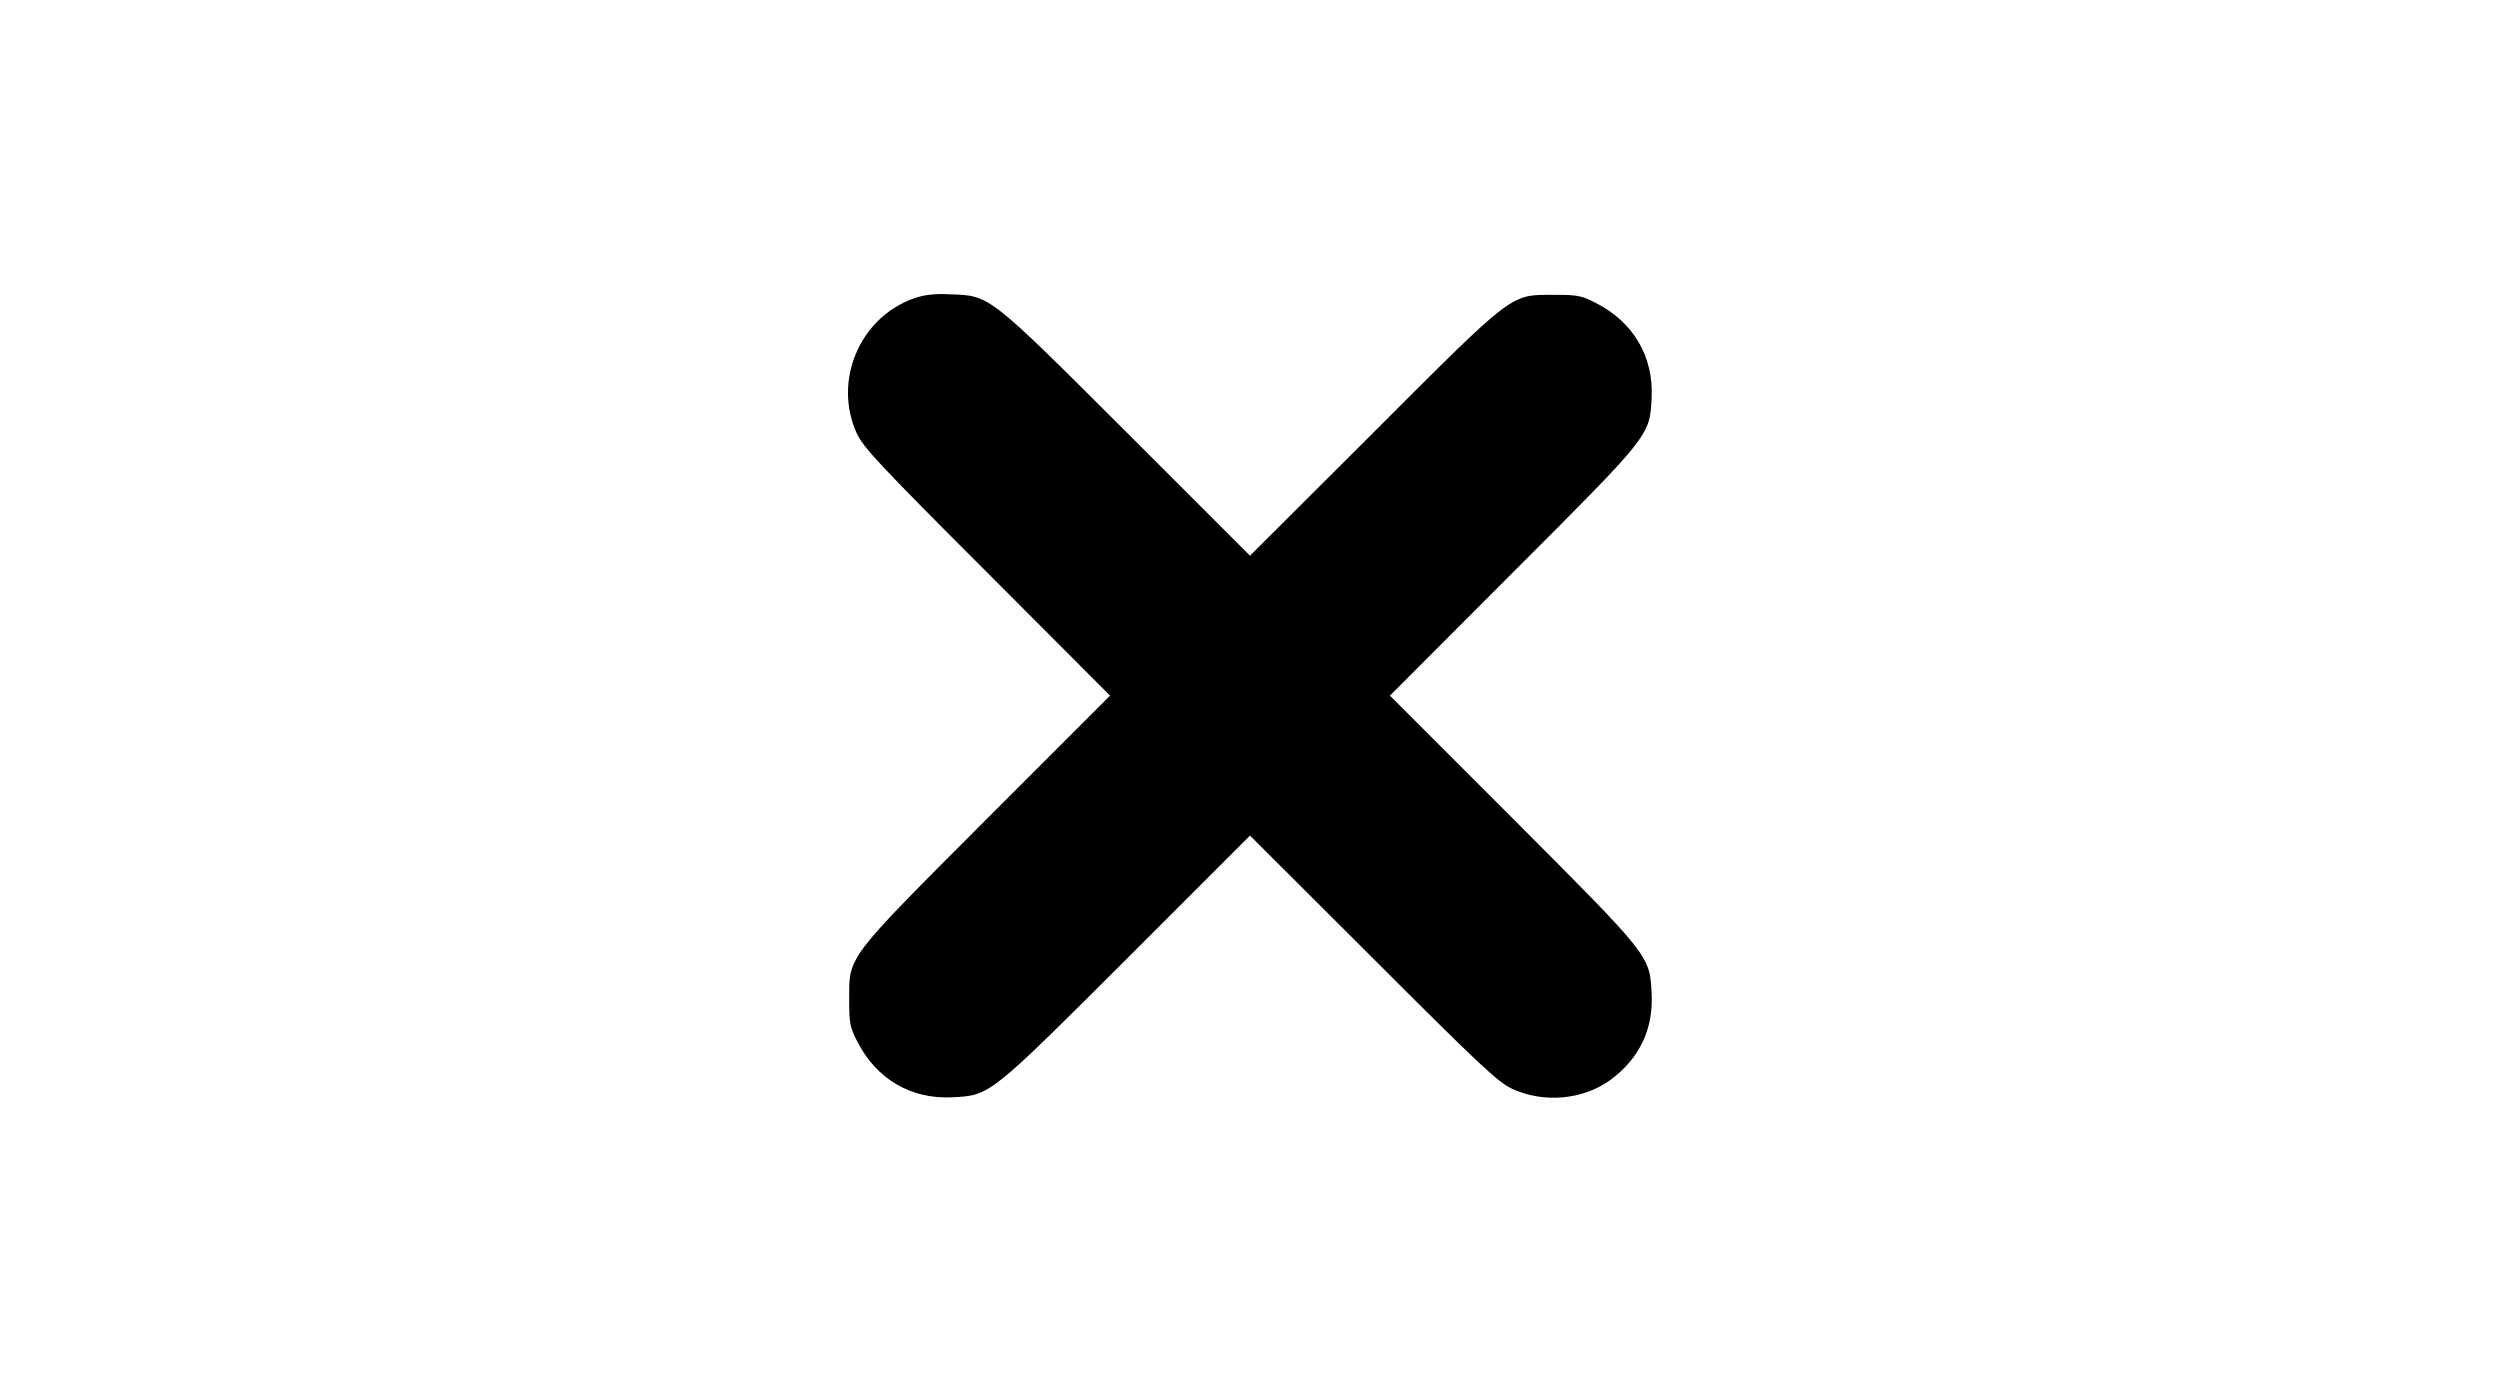 <?xml version="1.0" standalone="no"?>
<!DOCTYPE svg PUBLIC "-//W3C//DTD SVG 20010904//EN"
 "http://www.w3.org/TR/2001/REC-SVG-20010904/DTD/svg10.dtd">
<svg version="1.0" xmlns="http://www.w3.org/2000/svg"
 width="920pt" height="512pt" viewBox="0 0 920 512"
 preserveAspectRatio="xMidYMid meet">

<g transform="translate(0,512) scale(0.1,-0.1)"
fill="#000000" stroke="none">
<path d="M3363 4022 c-200 -71 -298 -304 -210 -497 25 -53 82 -114 480 -512
l452 -453 -452 -452 c-523 -524 -508 -504 -508 -668 0 -85 3 -101 29 -151 70
-140 199 -215 351 -207 139 7 136 5 643 511 l452 452 453 -452 c398 -398 459
-455 512 -480 117 -54 263 -40 363 34 106 79 157 187 150 317 -7 140 -4 136
-511 644 l-452 452 452 453 c506 506 504 503 511 642 8 152 -67 281 -207 351
-50 26 -66 29 -151 29 -164 0 -144 15 -667 -508 l-453 -452 -452 452 c-514
513 -504 505 -653 510 -58 3 -94 -2 -132 -15z"/>
</g>
</svg>
